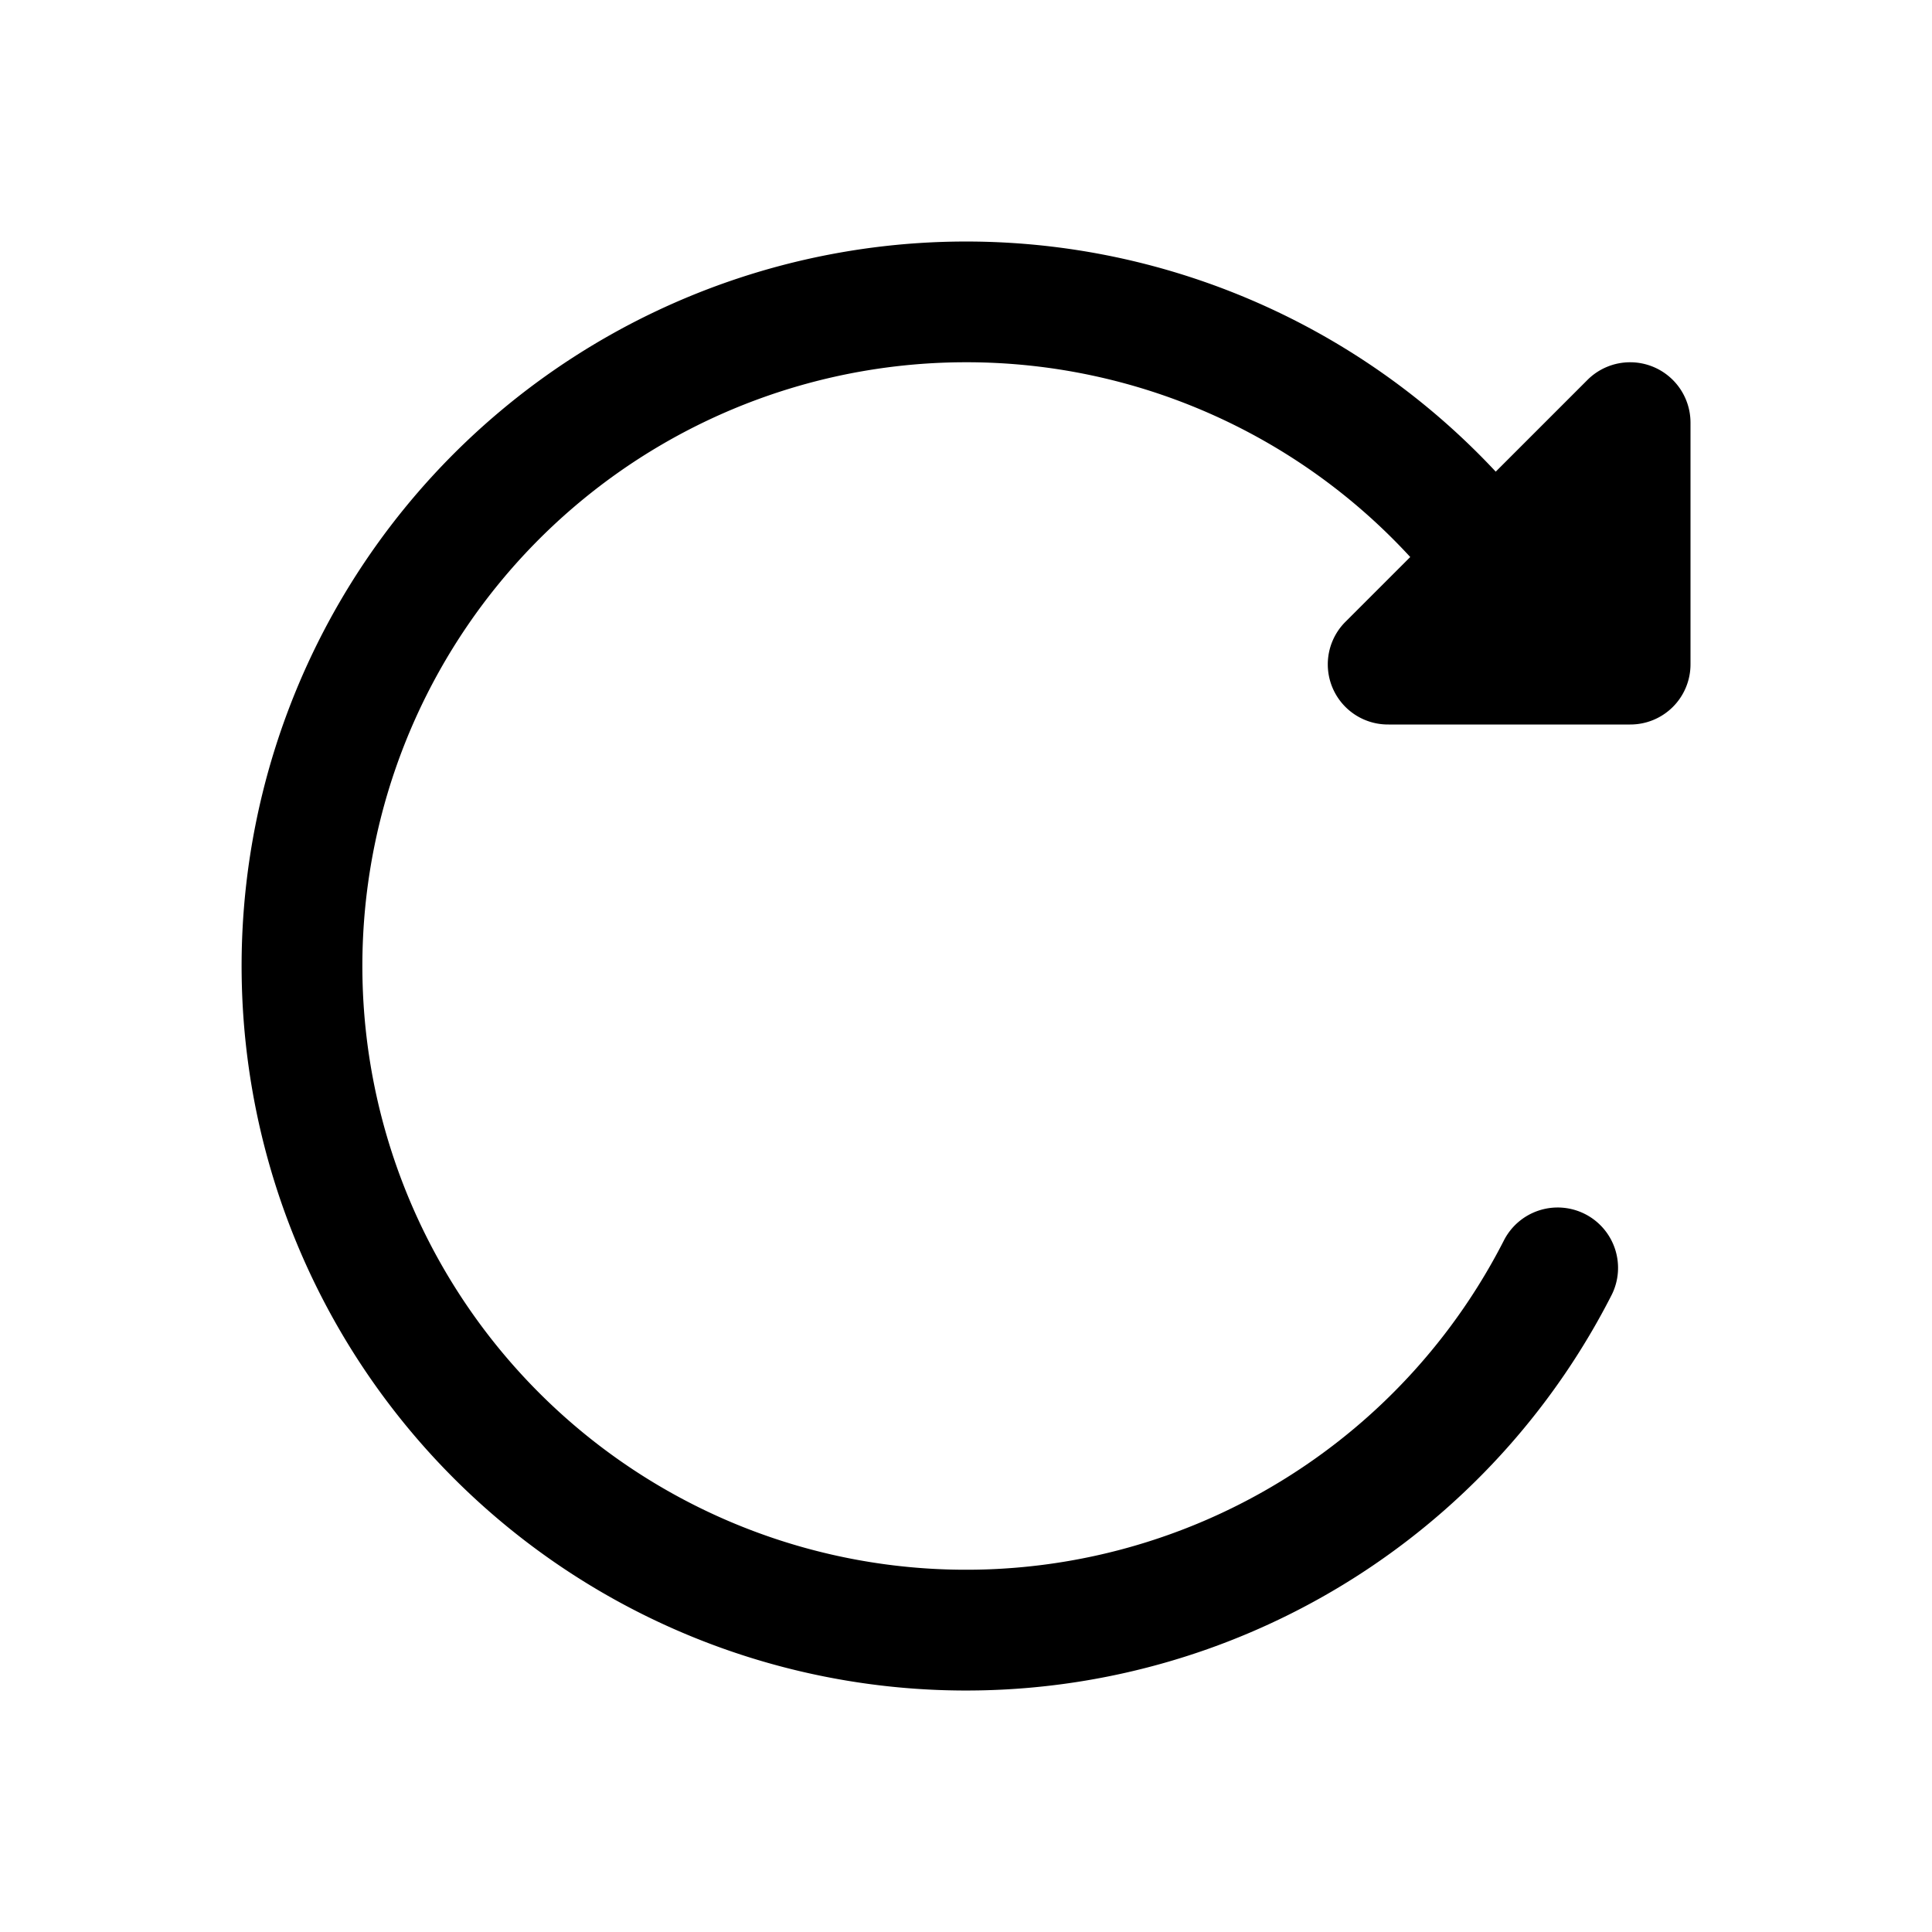 <svg t="1647335610810" class="icon" viewBox="0 0 1024 1024" version="1.1" xmlns="http://www.w3.org/2000/svg" p-id="1678" width="200" height="200">
	<path d="M512 192a320 320 0 1 0 285.12 465.408 32 32 0 0 1 56.96 29.184 384 384 0 1 1-61.312-436.608l48.64-48.64A32 32 0 0 1 896 224v128a31.872 31.872 0 0 1-32 32h-128a31.872 31.872 0 0 1-22.656-54.656l34.112-34.112A319.616 319.616 0 0 0 512 192z" p-id="1679">
	</path>
</svg>

